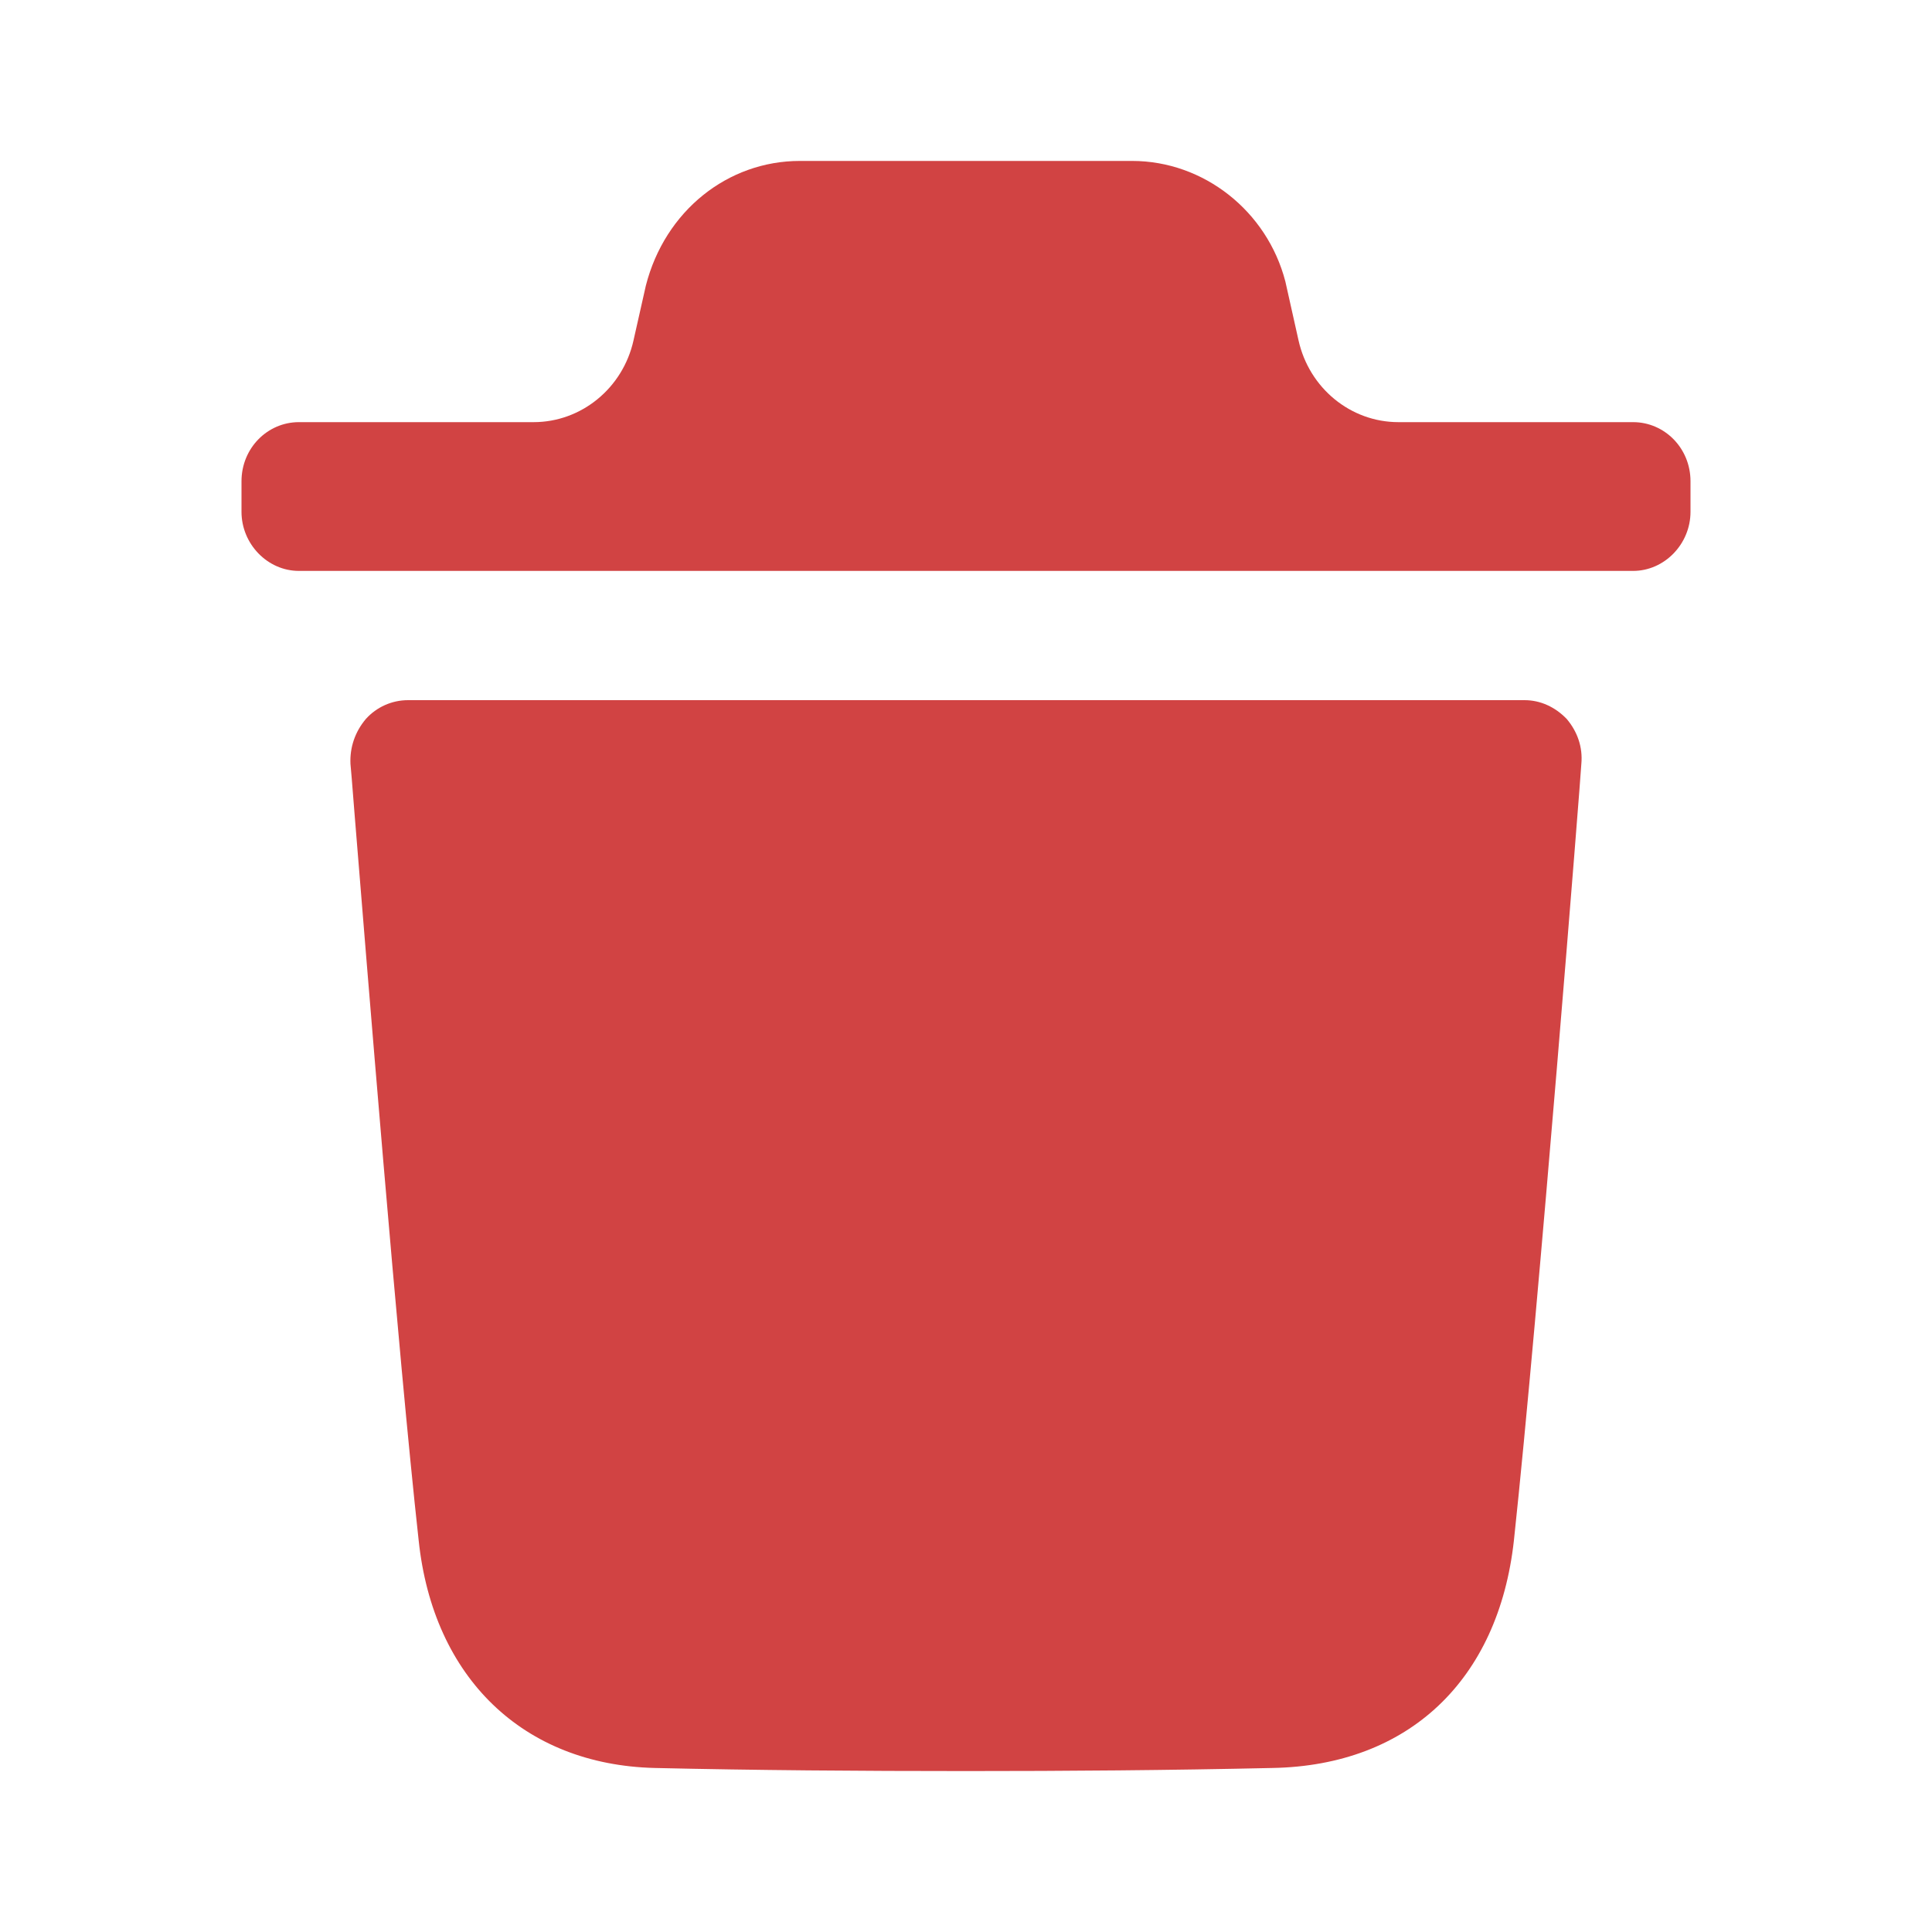 <svg width="10" height="10" viewBox="0 0 10 10" fill="none" xmlns="http://www.w3.org/2000/svg">
<path fill-rule="evenodd" clip-rule="evenodd" d="M8.453 2.185C8.615 2.185 8.75 2.319 8.75 2.491V2.649C8.75 2.816 8.615 2.955 8.453 2.955H1.547C1.385 2.955 1.25 2.816 1.25 2.649V2.491C1.25 2.319 1.385 2.185 1.547 2.185H2.762C3.009 2.185 3.224 2.009 3.279 1.762L3.343 1.478C3.442 1.091 3.767 0.833 4.14 0.833H5.86C6.229 0.833 6.558 1.091 6.653 1.457L6.721 1.761C6.776 2.009 6.991 2.185 7.238 2.185H8.453ZM7.836 7.973C7.963 6.791 8.185 3.982 8.185 3.954C8.193 3.868 8.165 3.787 8.109 3.721C8.05 3.66 7.974 3.624 7.891 3.624H2.112C2.028 3.624 1.949 3.66 1.894 3.721C1.838 3.787 1.81 3.868 1.814 3.954C1.815 3.959 1.823 4.058 1.836 4.223C1.896 4.958 2.06 7.004 2.167 7.973C2.242 8.686 2.71 9.134 3.388 9.151C3.912 9.163 4.45 9.167 5.002 9.167C5.521 9.167 6.048 9.163 6.587 9.151C7.289 9.138 7.756 8.698 7.836 7.973Z" fill="#D14343"/>
</svg>
